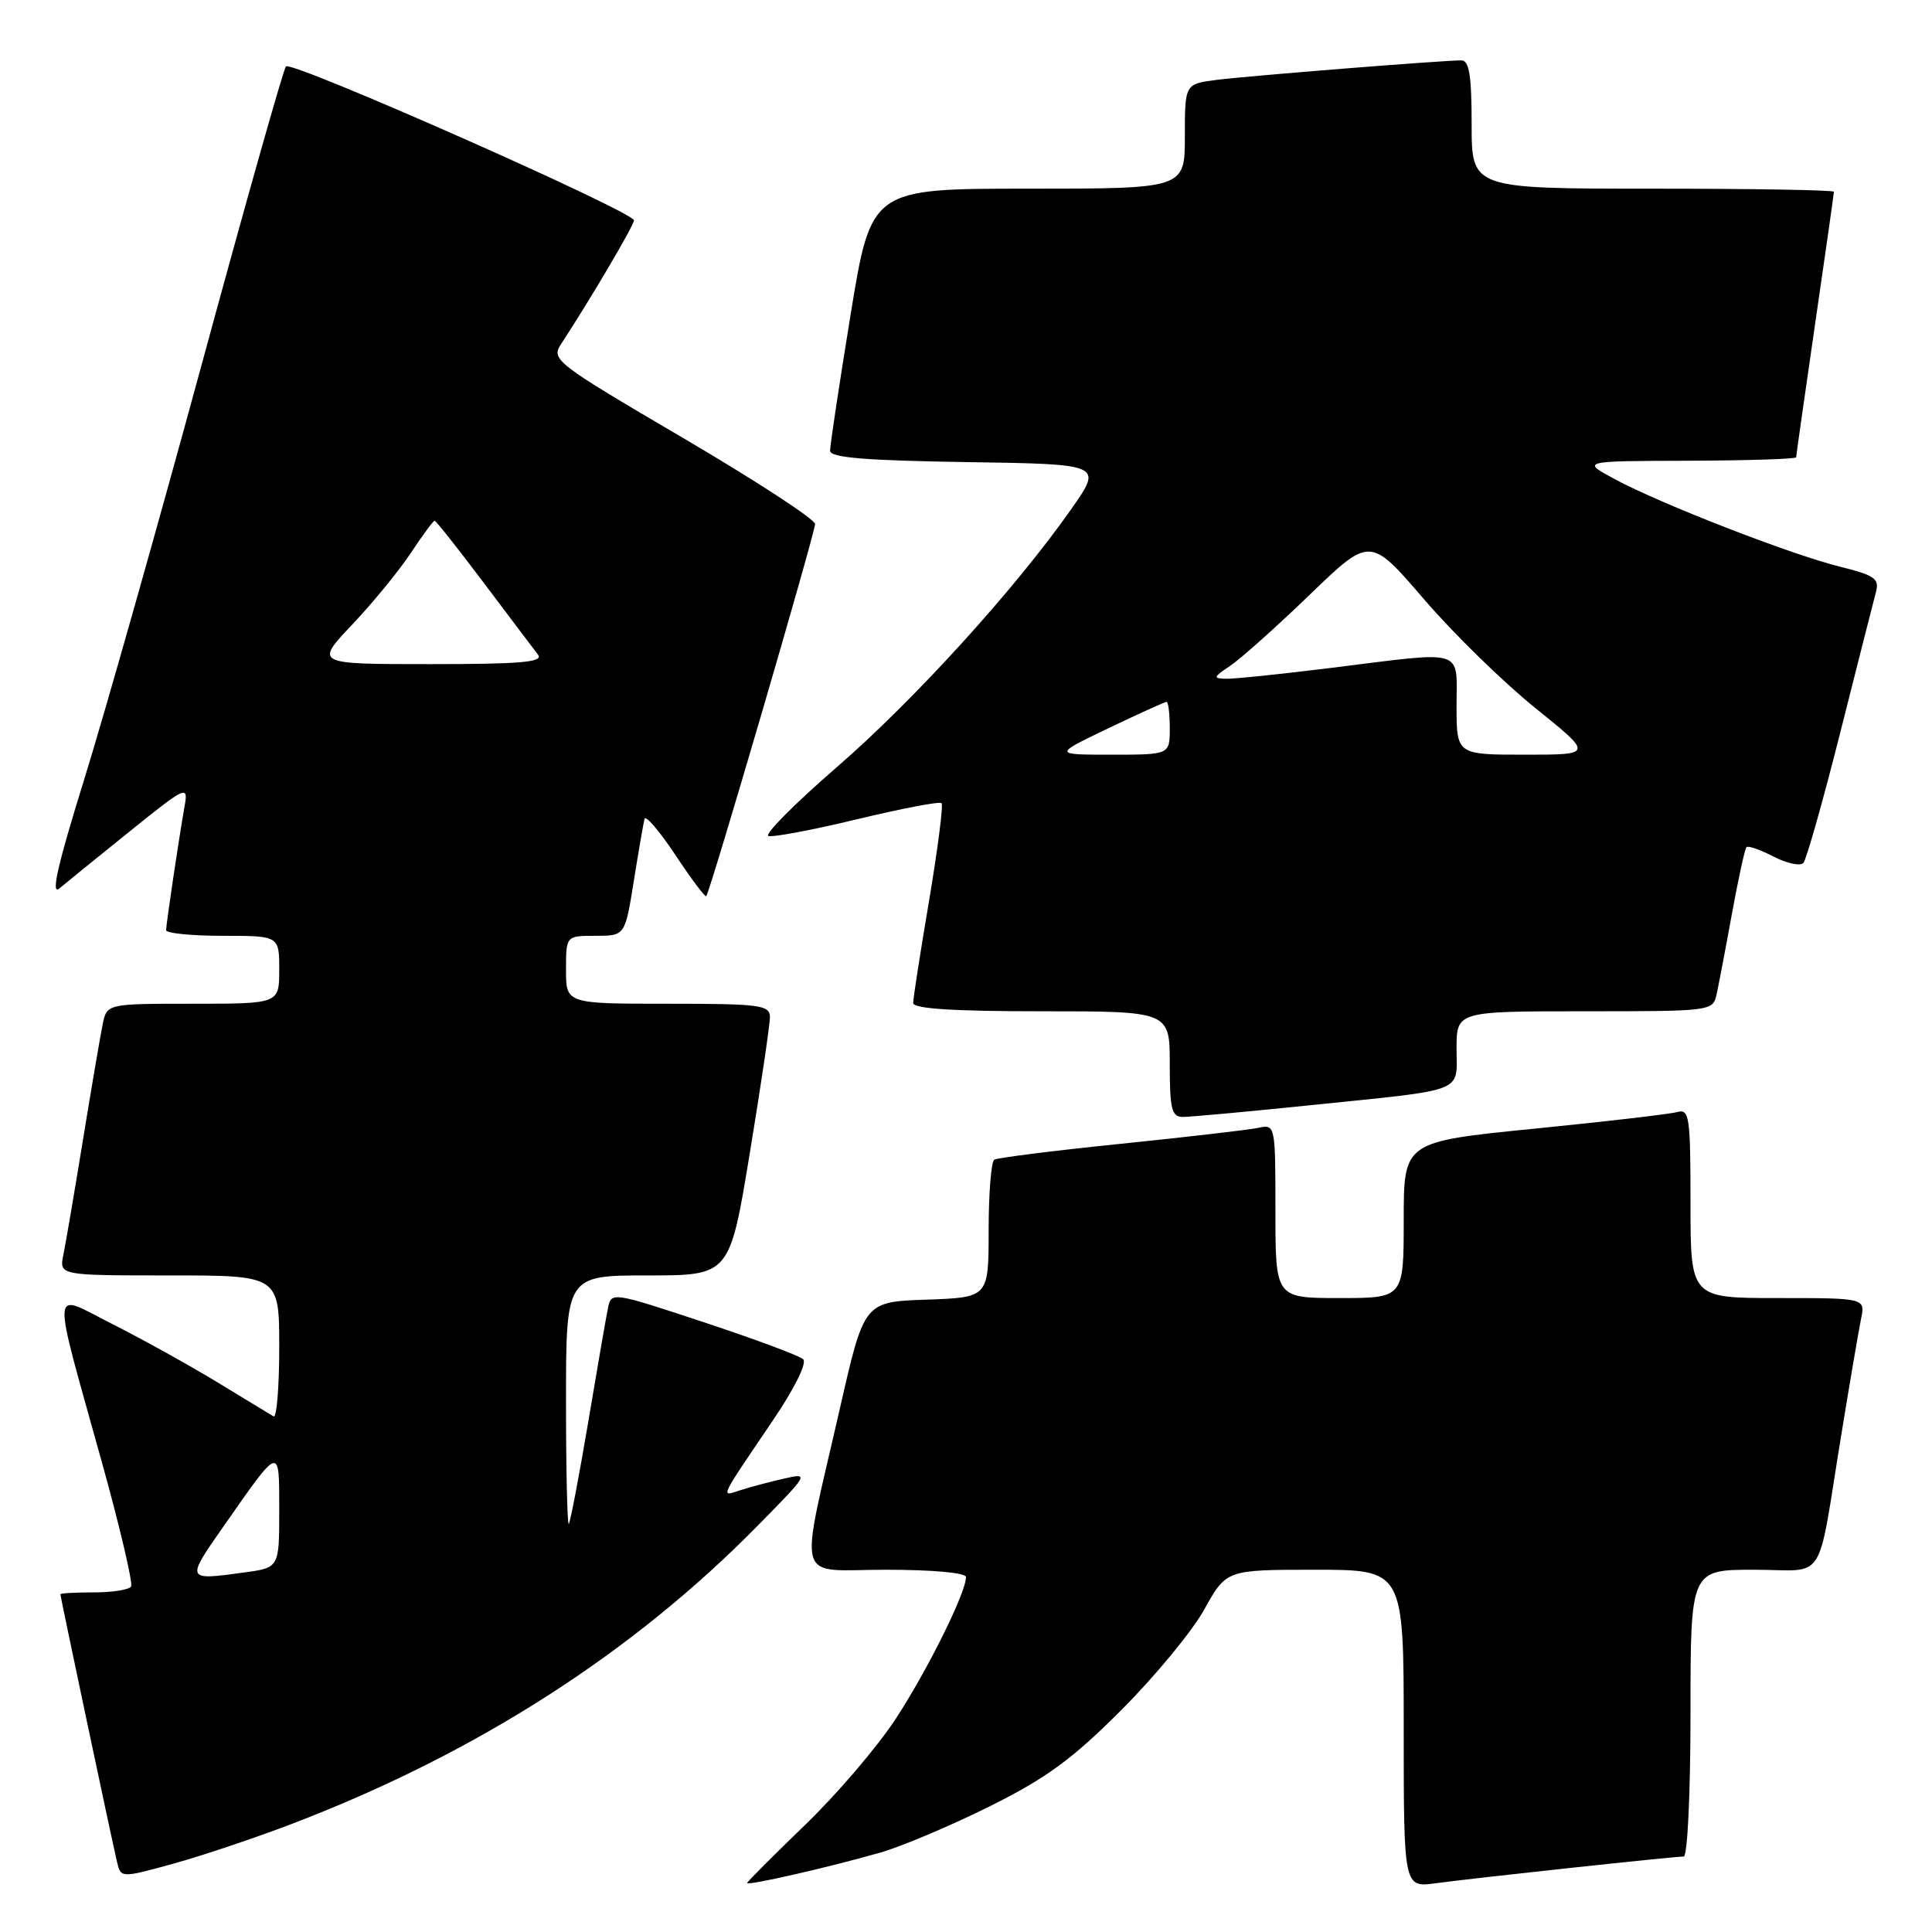 <?xml version="1.0" encoding="UTF-8" standalone="no"?>
<!DOCTYPE svg PUBLIC "-//W3C//DTD SVG 1.1//EN" "http://www.w3.org/Graphics/SVG/1.1/DTD/svg11.dtd" >
<svg xmlns="http://www.w3.org/2000/svg" xmlns:xlink="http://www.w3.org/1999/xlink" version="1.1" viewBox="0 0 256 256">
 <g >
 <path fill="currentColor"
d=" M 116.64 245.48 C 119.47 244.67 125.99 241.91 131.14 239.35 C 138.67 235.60 142.08 233.10 148.58 226.59 C 153.03 222.14 157.98 216.14 159.58 213.25 C 162.50 208.00 162.50 208.00 174.25 208.00 C 186.00 208.00 186.00 208.00 186.00 229.06 C 186.00 250.12 186.00 250.12 190.25 249.54 C 195.20 248.86 221.76 246.00 223.10 246.00 C 223.60 246.00 224.00 237.66 224.00 227.00 C 224.00 208.00 224.00 208.00 232.42 208.00 C 242.19 208.00 240.67 210.35 244.00 190.00 C 245.12 183.12 246.29 176.26 246.60 174.75 C 247.16 172.00 247.16 172.00 235.58 172.00 C 224.00 172.00 224.00 172.00 224.00 159.43 C 224.00 147.94 223.85 146.91 222.25 147.35 C 221.29 147.62 212.74 148.62 203.25 149.56 C 186.00 151.29 186.00 151.29 186.00 161.64 C 186.00 172.00 186.00 172.00 177.50 172.00 C 169.00 172.00 169.00 172.00 169.00 160.48 C 169.00 149.06 168.98 148.97 166.75 149.44 C 165.51 149.71 157.30 150.66 148.50 151.56 C 139.70 152.46 132.16 153.41 131.75 153.66 C 131.34 153.91 131.00 158.12 131.00 163.02 C 131.00 171.92 131.00 171.92 122.76 172.21 C 114.51 172.50 114.51 172.50 111.32 186.50 C 105.85 210.48 105.15 208.00 117.41 208.00 C 123.60 208.00 128.00 208.40 128.00 208.97 C 128.00 211.03 122.94 221.24 118.71 227.72 C 116.28 231.45 110.84 237.81 106.64 241.85 C 102.44 245.90 99.00 249.35 99.00 249.51 C 99.00 249.90 109.87 247.42 116.64 245.48 Z  M 39.26 241.45 C 63.36 232.15 83.89 218.95 100.40 202.16 C 107.19 195.26 107.25 195.15 103.90 195.92 C 102.03 196.34 99.44 197.03 98.14 197.45 C 95.44 198.31 95.15 198.94 102.42 188.20 C 105.30 183.94 106.96 180.59 106.42 180.10 C 105.91 179.63 99.99 177.43 93.25 175.20 C 81.10 171.18 81.00 171.17 80.56 173.32 C 80.31 174.52 79.13 181.35 77.93 188.50 C 76.72 195.65 75.57 201.69 75.37 201.92 C 75.17 202.15 75.00 194.83 75.00 185.67 C 75.00 169.00 75.00 169.00 85.85 169.00 C 96.69 169.00 96.69 169.00 99.36 152.75 C 100.83 143.81 102.03 135.71 102.02 134.75 C 102.00 133.17 100.68 133.00 88.50 133.00 C 75.00 133.00 75.00 133.00 75.00 128.50 C 75.00 124.00 75.00 124.00 78.91 124.00 C 82.82 124.00 82.82 124.00 83.98 116.75 C 84.62 112.76 85.26 109.05 85.40 108.51 C 85.54 107.96 87.38 110.11 89.48 113.27 C 91.58 116.44 93.43 118.91 93.58 118.75 C 94.07 118.26 108.00 70.62 108.00 69.44 C 108.00 68.81 100.11 63.67 90.47 58.01 C 73.61 48.12 73.00 47.65 74.33 45.61 C 78.27 39.60 84.00 29.87 84.00 29.20 C 84.00 28.06 38.61 7.98 37.89 8.80 C 37.55 9.18 32.50 27.05 26.67 48.50 C 20.83 69.95 13.85 94.61 11.15 103.30 C 7.64 114.58 6.70 118.71 7.87 117.72 C 8.76 116.97 12.98 113.55 17.24 110.12 C 24.59 104.20 24.95 104.03 24.48 106.70 C 23.70 111.12 22.02 122.42 22.01 123.25 C 22.00 123.66 25.38 124.00 29.50 124.00 C 37.00 124.00 37.00 124.00 37.00 128.50 C 37.00 133.00 37.00 133.00 25.58 133.00 C 14.16 133.00 14.16 133.00 13.60 135.75 C 13.29 137.26 12.12 144.12 11.00 151.00 C 9.88 157.88 8.71 164.74 8.40 166.25 C 7.84 169.00 7.84 169.00 22.42 169.00 C 37.00 169.00 37.00 169.00 37.00 178.56 C 37.00 183.82 36.66 187.92 36.25 187.68 C 35.84 187.44 32.47 185.39 28.77 183.14 C 25.06 180.89 18.83 177.43 14.92 175.46 C 6.59 171.26 6.73 169.37 13.56 193.97 C 15.92 202.47 17.63 209.79 17.37 210.22 C 17.10 210.65 14.88 211.00 12.44 211.00 C 10.00 211.00 8.00 211.11 8.00 211.25 C 8.00 211.56 14.79 243.68 15.50 246.69 C 16.01 248.87 16.01 248.87 23.17 246.89 C 27.11 245.79 34.35 243.35 39.26 241.45 Z  M 173.50 146.46 C 194.53 144.30 193.00 144.89 193.00 138.98 C 193.00 134.00 193.00 134.00 209.98 134.00 C 226.78 134.00 226.97 133.98 227.46 131.75 C 227.73 130.51 228.65 125.71 229.49 121.07 C 230.34 116.43 231.20 112.46 231.42 112.25 C 231.64 112.03 233.26 112.60 235.02 113.51 C 236.79 114.42 238.56 114.79 238.96 114.34 C 239.36 113.88 241.57 106.08 243.86 97.00 C 246.15 87.92 248.27 79.58 248.57 78.46 C 249.05 76.68 248.41 76.23 243.81 75.09 C 237.31 73.48 220.13 66.80 214.00 63.51 C 209.50 61.09 209.50 61.09 223.75 61.05 C 231.59 61.02 238.00 60.82 238.00 60.59 C 238.00 60.37 239.13 52.45 240.50 43.00 C 241.88 33.55 243.00 25.63 243.00 25.41 C 243.00 25.18 232.20 25.00 219.00 25.00 C 195.00 25.00 195.00 25.00 195.00 16.50 C 195.00 10.01 194.68 8.00 193.64 8.00 C 191.13 8.00 165.54 10.04 161.25 10.58 C 157.00 11.12 157.00 11.12 157.00 18.06 C 157.00 25.00 157.00 25.00 136.21 25.00 C 115.43 25.00 115.43 25.00 112.70 41.75 C 111.20 50.96 109.98 59.05 109.99 59.73 C 110.00 60.64 114.61 61.02 128.06 61.23 C 146.12 61.50 146.12 61.50 141.99 67.40 C 134.57 77.99 121.15 92.76 110.85 101.68 C 105.30 106.49 101.24 110.58 101.82 110.77 C 102.40 110.97 107.70 109.97 113.59 108.55 C 119.48 107.13 124.50 106.17 124.76 106.42 C 125.01 106.67 124.26 112.48 123.11 119.34 C 121.95 126.19 121.00 132.29 121.00 132.90 C 121.00 133.66 126.30 134.00 138.00 134.00 C 155.00 134.00 155.00 134.00 155.00 141.00 C 155.00 147.00 155.25 148.00 156.75 148.00 C 157.71 148.00 165.25 147.31 173.50 146.46 Z  M 29.62 202.25 C 37.19 191.42 37.00 191.47 37.00 200.15 C 37.00 207.73 37.00 207.73 32.36 208.36 C 24.61 209.43 24.60 209.42 29.62 202.25 Z  M 46.68 82.75 C 49.41 79.86 52.91 75.59 54.45 73.25 C 56.00 70.91 57.41 69.00 57.59 69.00 C 57.77 69.00 60.70 72.71 64.12 77.25 C 67.53 81.79 70.76 86.06 71.29 86.75 C 72.04 87.74 69.04 88.00 56.98 88.00 C 41.71 88.00 41.71 88.00 46.68 82.75 Z  M 146.86 96.50 C 150.88 94.58 154.35 93.00 154.58 93.00 C 154.81 93.00 155.00 94.58 155.00 96.50 C 155.00 100.00 155.00 100.00 147.28 100.00 C 139.56 100.00 139.56 100.00 146.86 96.50 Z  M 193.00 93.50 C 193.00 85.84 194.37 86.26 176.46 88.49 C 169.88 89.31 163.60 89.96 162.50 89.94 C 160.69 89.90 160.74 89.74 163.00 88.23 C 164.38 87.31 169.11 83.08 173.52 78.83 C 181.54 71.09 181.54 71.09 188.66 79.37 C 192.57 83.93 199.23 90.43 203.45 93.83 C 211.12 100.00 211.12 100.00 202.06 100.00 C 193.00 100.00 193.00 100.00 193.00 93.50 Z "/>
</g>
</svg>